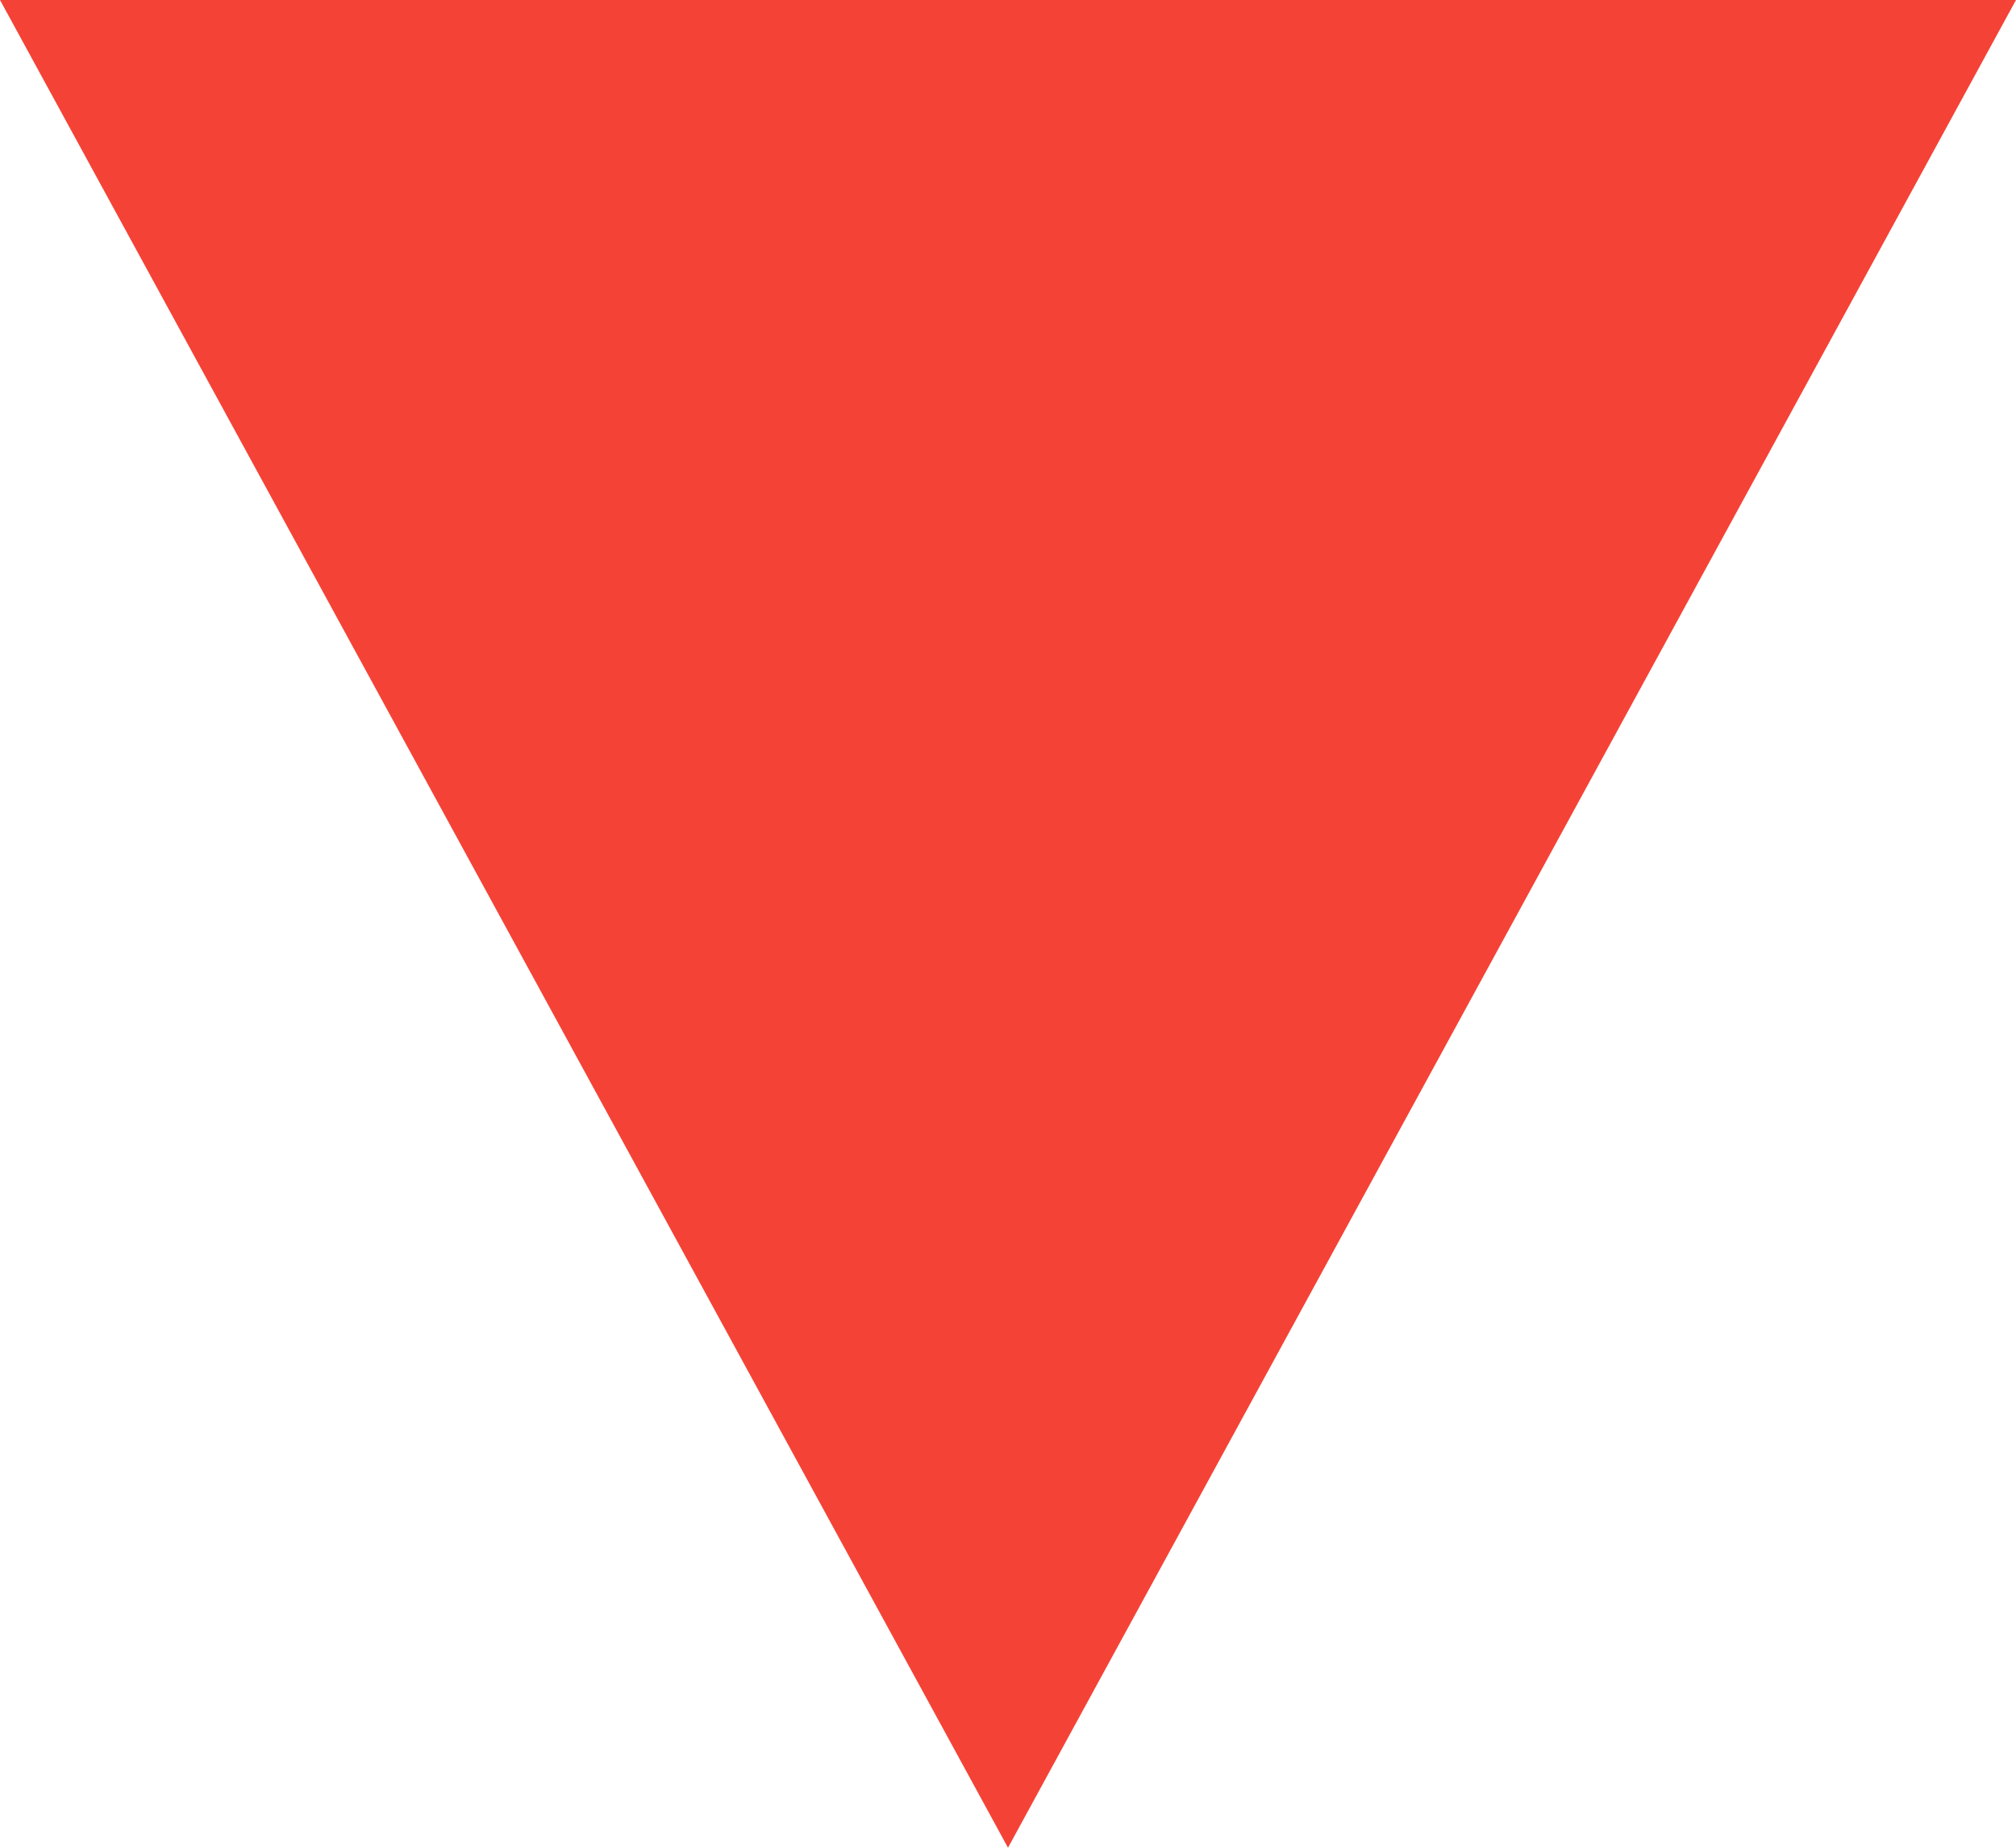 <svg xmlns="http://www.w3.org/2000/svg" width="12" height="11" viewBox="0 0 12 11">
    <g fill="none" fill-rule="evenodd">
        <g fill="#F44336">
            <g>
                <path d="M26 24L32 13 20 13z" transform="translate(-560 -457) translate(430 369) translate(110 75)"/>
            </g>
        </g>
    </g>
</svg>
